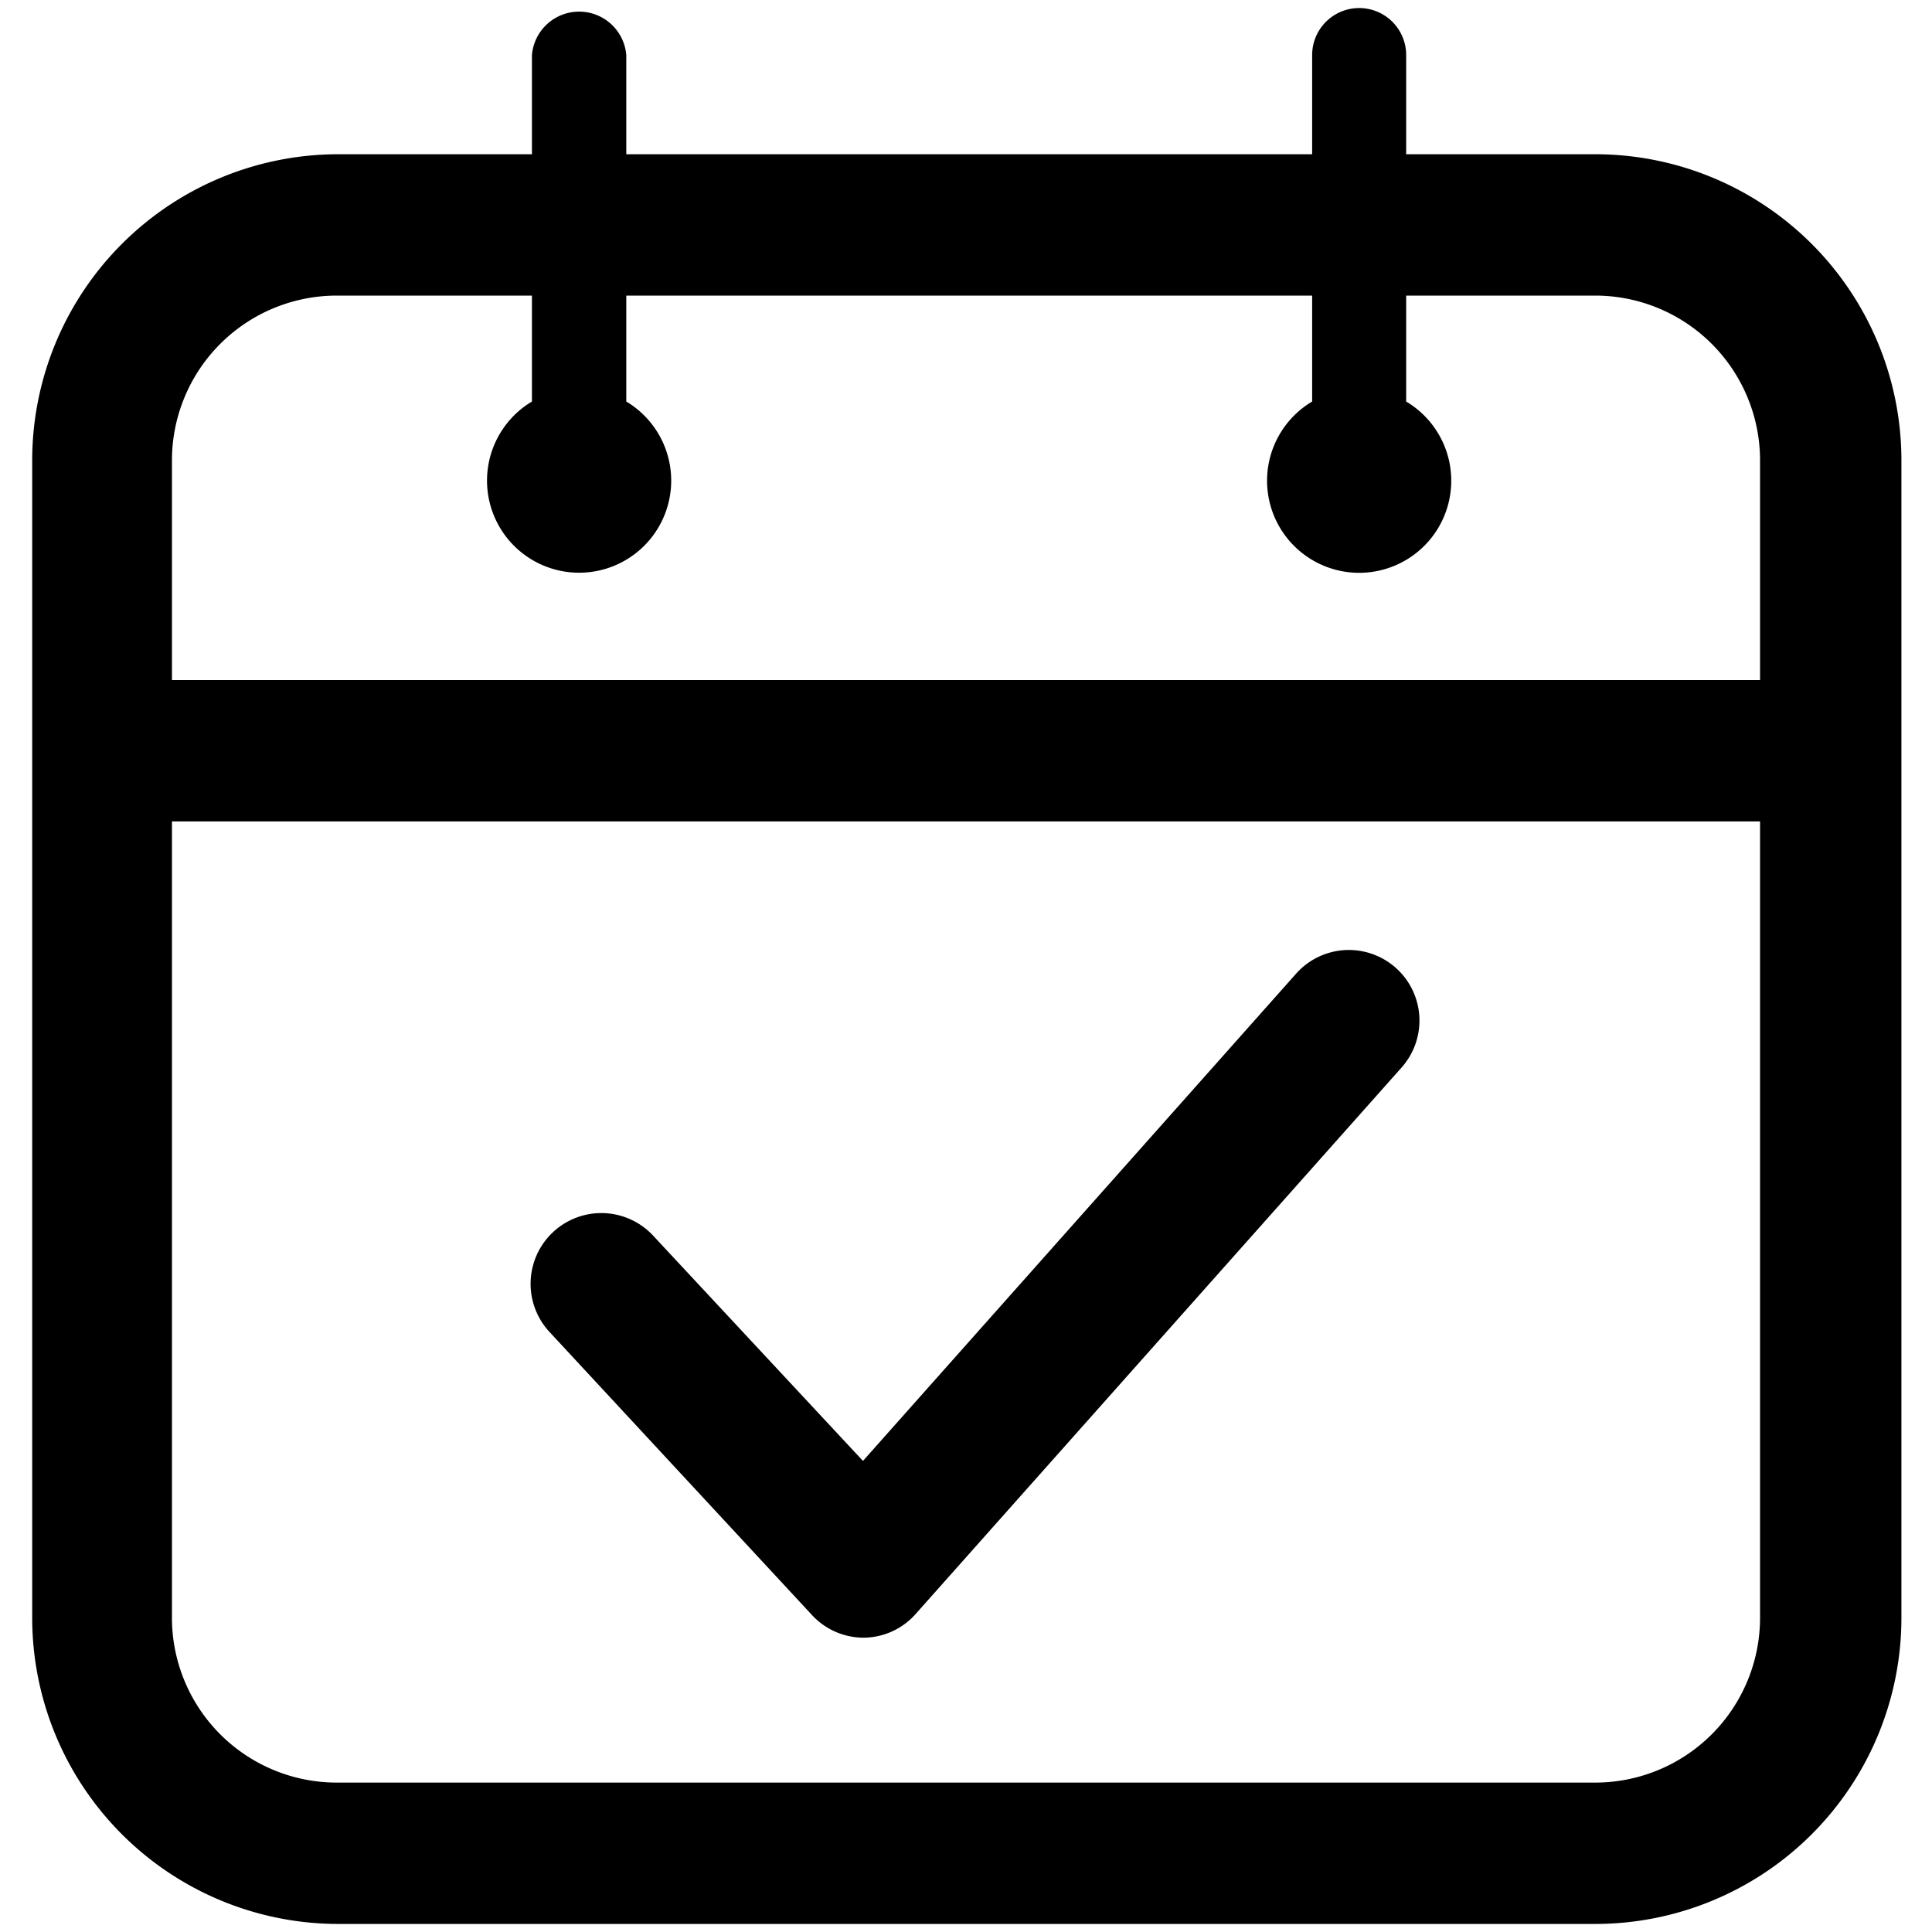 <svg id="Calque_1" data-name="Calque 1" xmlns="http://www.w3.org/2000/svg" viewBox="0 0 60 60"><title>calendar-check</title><path d="M40.25,30.24,26.8,45.37l-6.52-7a2.19,2.19,0,1,0-3.21,3l8.15,8.79a2.19,2.19,0,0,0,1.61.7h0a2.18,2.18,0,0,0,1.61-.74L43.53,33.15a2.19,2.19,0,1,0-3.28-2.91Z"/><path d="M49.54,4.79H43.67V1.71a1.46,1.46,0,1,0-2.92,0V4.79H19.45V1.71a1.47,1.47,0,0,0-2.93,0V4.79H10.46A9.51,9.51,0,0,0,1,14.3V50.24a9.51,9.51,0,0,0,9.51,9.51H49.54a9.51,9.51,0,0,0,9.51-9.51V14.3A9.51,9.51,0,0,0,49.54,4.79ZM10.46,9.18h6.06v3.29a2.86,2.86,0,1,0,2.93,0V9.18h21.3v3.29a2.86,2.86,0,1,0,2.92,0V9.18h5.87a5.12,5.12,0,0,1,5.12,5.12v6.82H5.34V14.3A5.12,5.12,0,0,1,10.46,9.18ZM49.54,55.36H10.46a5.12,5.12,0,0,1-5.12-5.12V25.51H54.66V50.24A5.12,5.12,0,0,1,49.54,55.36Z"/></svg>